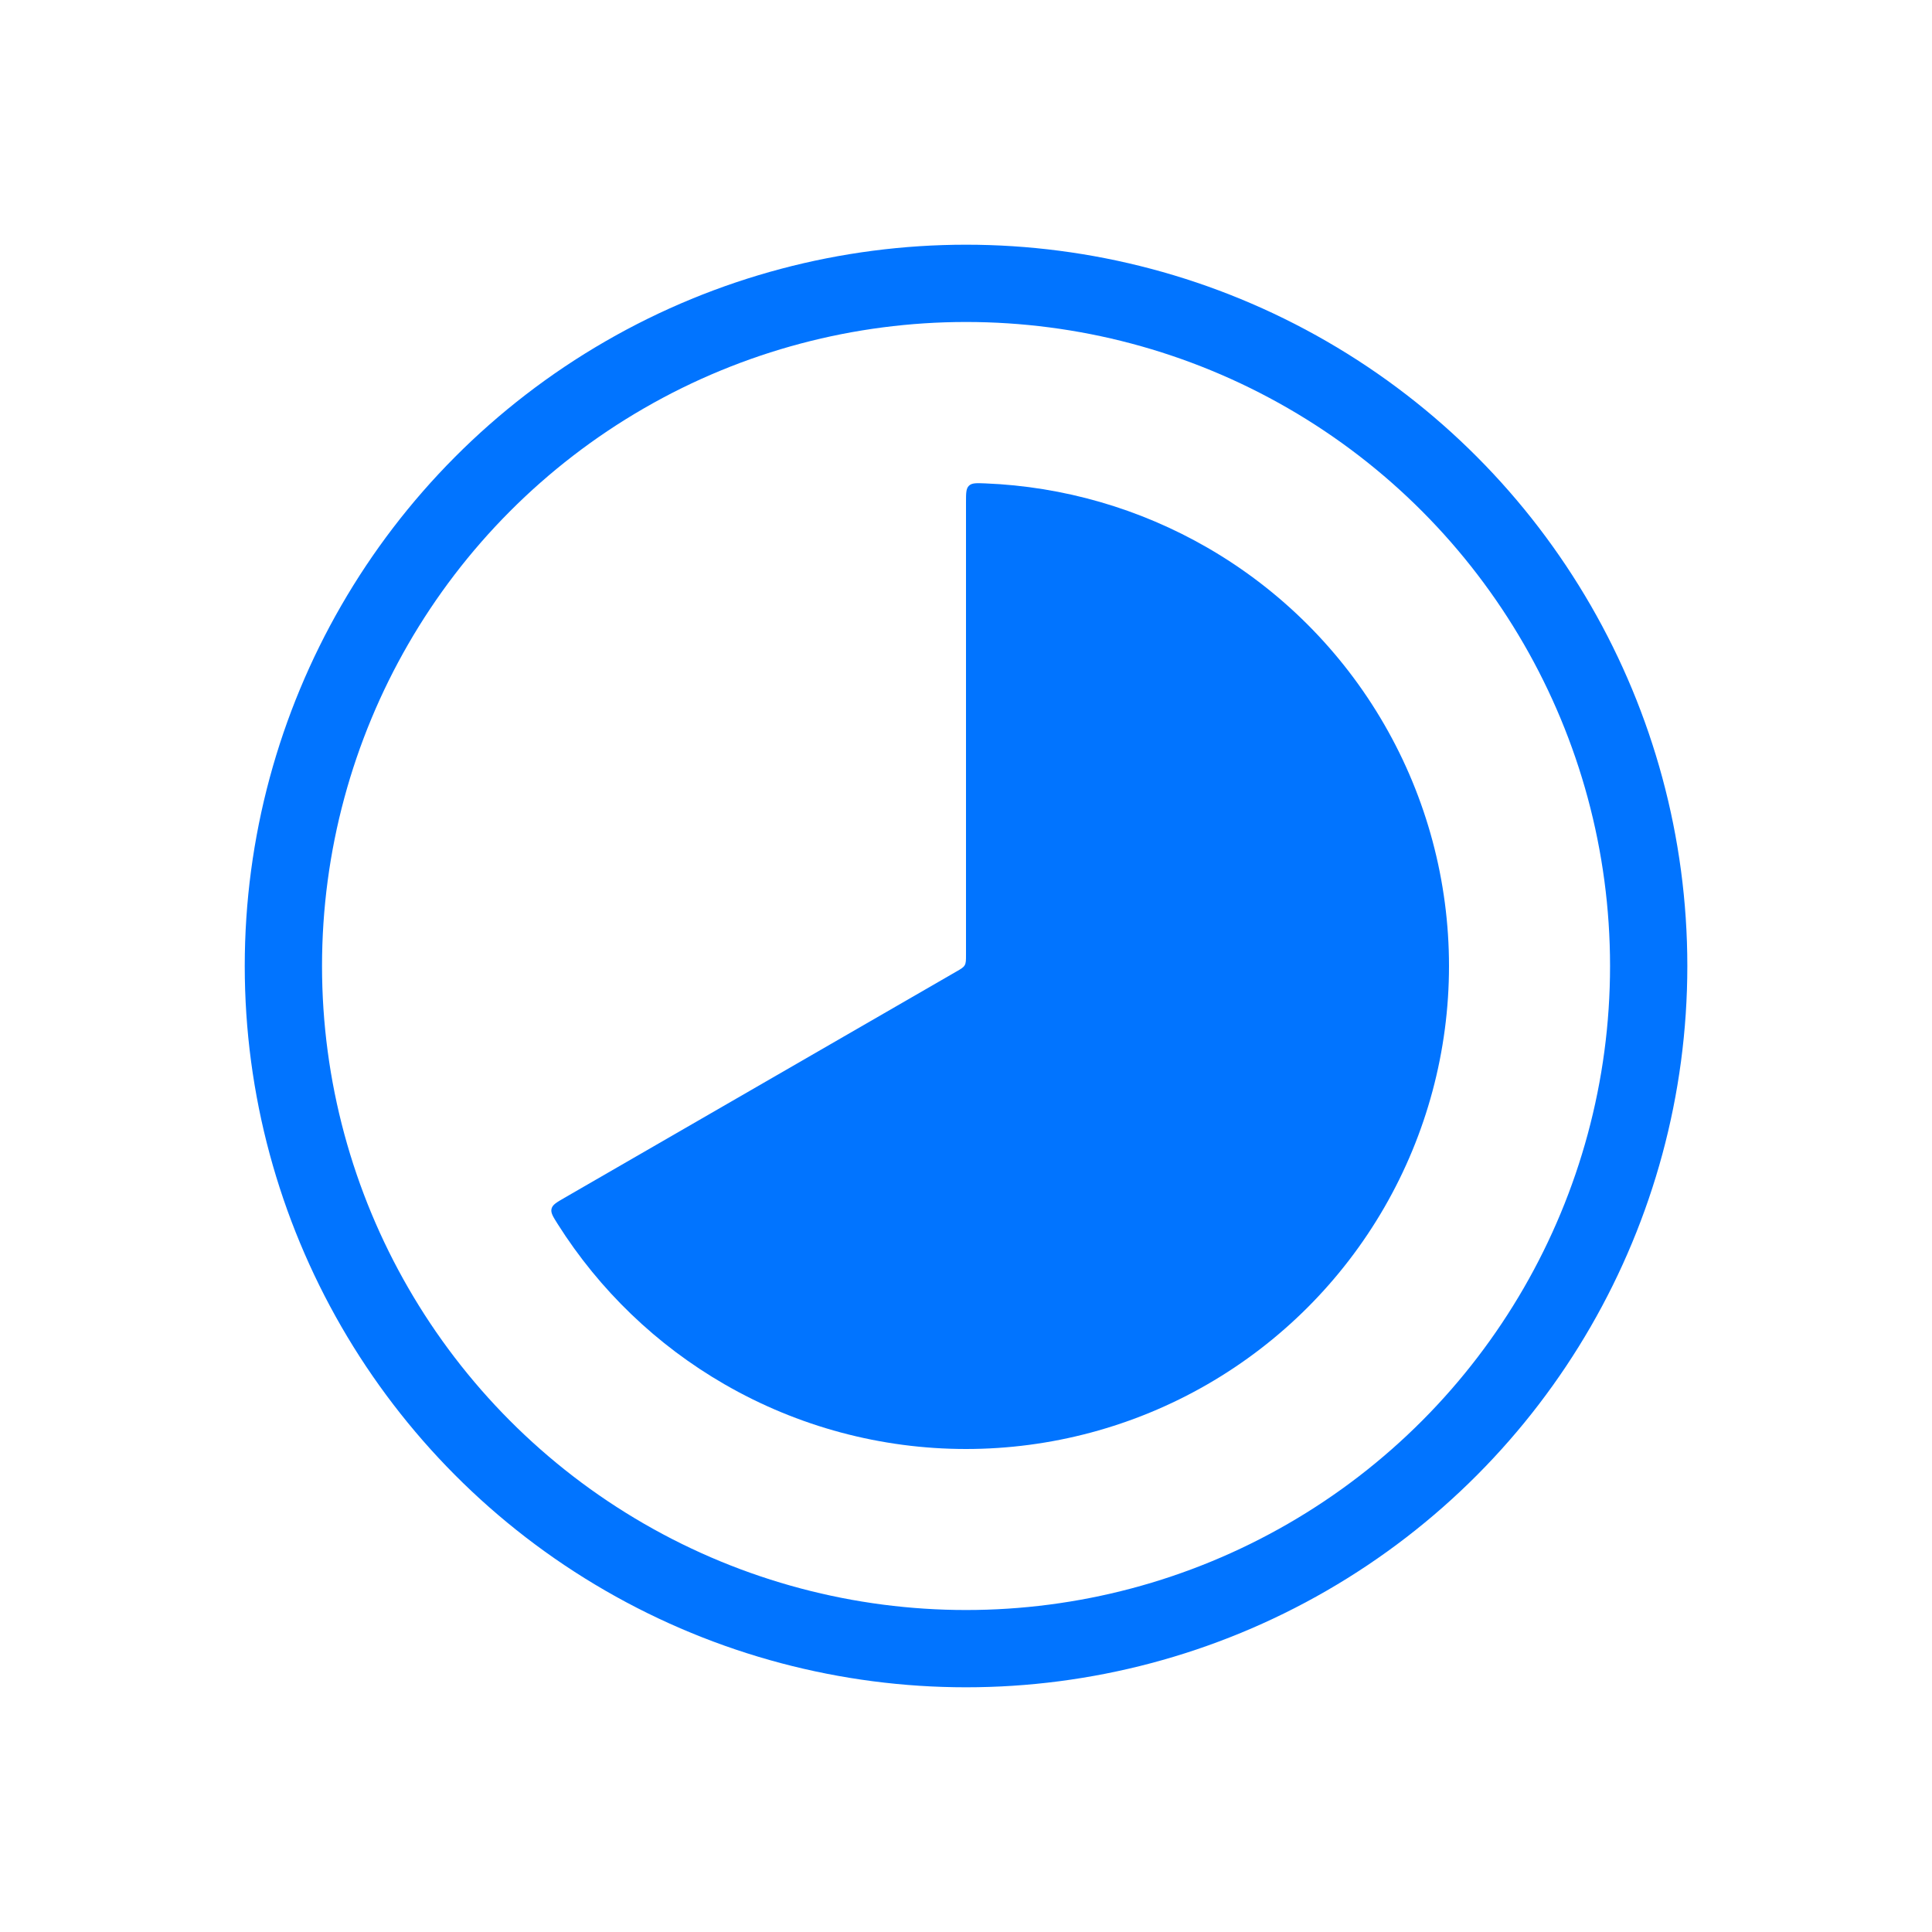 <svg width="50" height="50" viewBox="0 0 50 50" fill="none" xmlns="http://www.w3.org/2000/svg">
<path d="M25 13C25 12.762 25 12.644 25.077 12.57C25.154 12.496 25.269 12.501 25.5 12.51C27.521 12.591 29.494 13.161 31.25 14.175C33.15 15.272 34.728 16.85 35.825 18.75C36.922 20.65 37.5 22.806 37.5 25C37.5 27.194 36.922 29.35 35.825 31.25C34.728 33.15 33.15 34.728 31.25 35.825C29.35 36.922 27.194 37.5 25 37.5C22.806 37.5 20.65 36.922 18.75 35.825C16.994 34.812 15.514 33.388 14.433 31.678C14.31 31.483 14.248 31.385 14.274 31.282C14.299 31.178 14.402 31.119 14.608 31L24.75 25.144C24.872 25.074 24.933 25.039 24.966 24.981C25 24.923 25 24.852 25 24.711V13Z" fill="#0174FF"/>
<circle cx="25.001" cy="25" r="17.667" stroke="#0174FF" stroke-width="2"/>
</svg>
